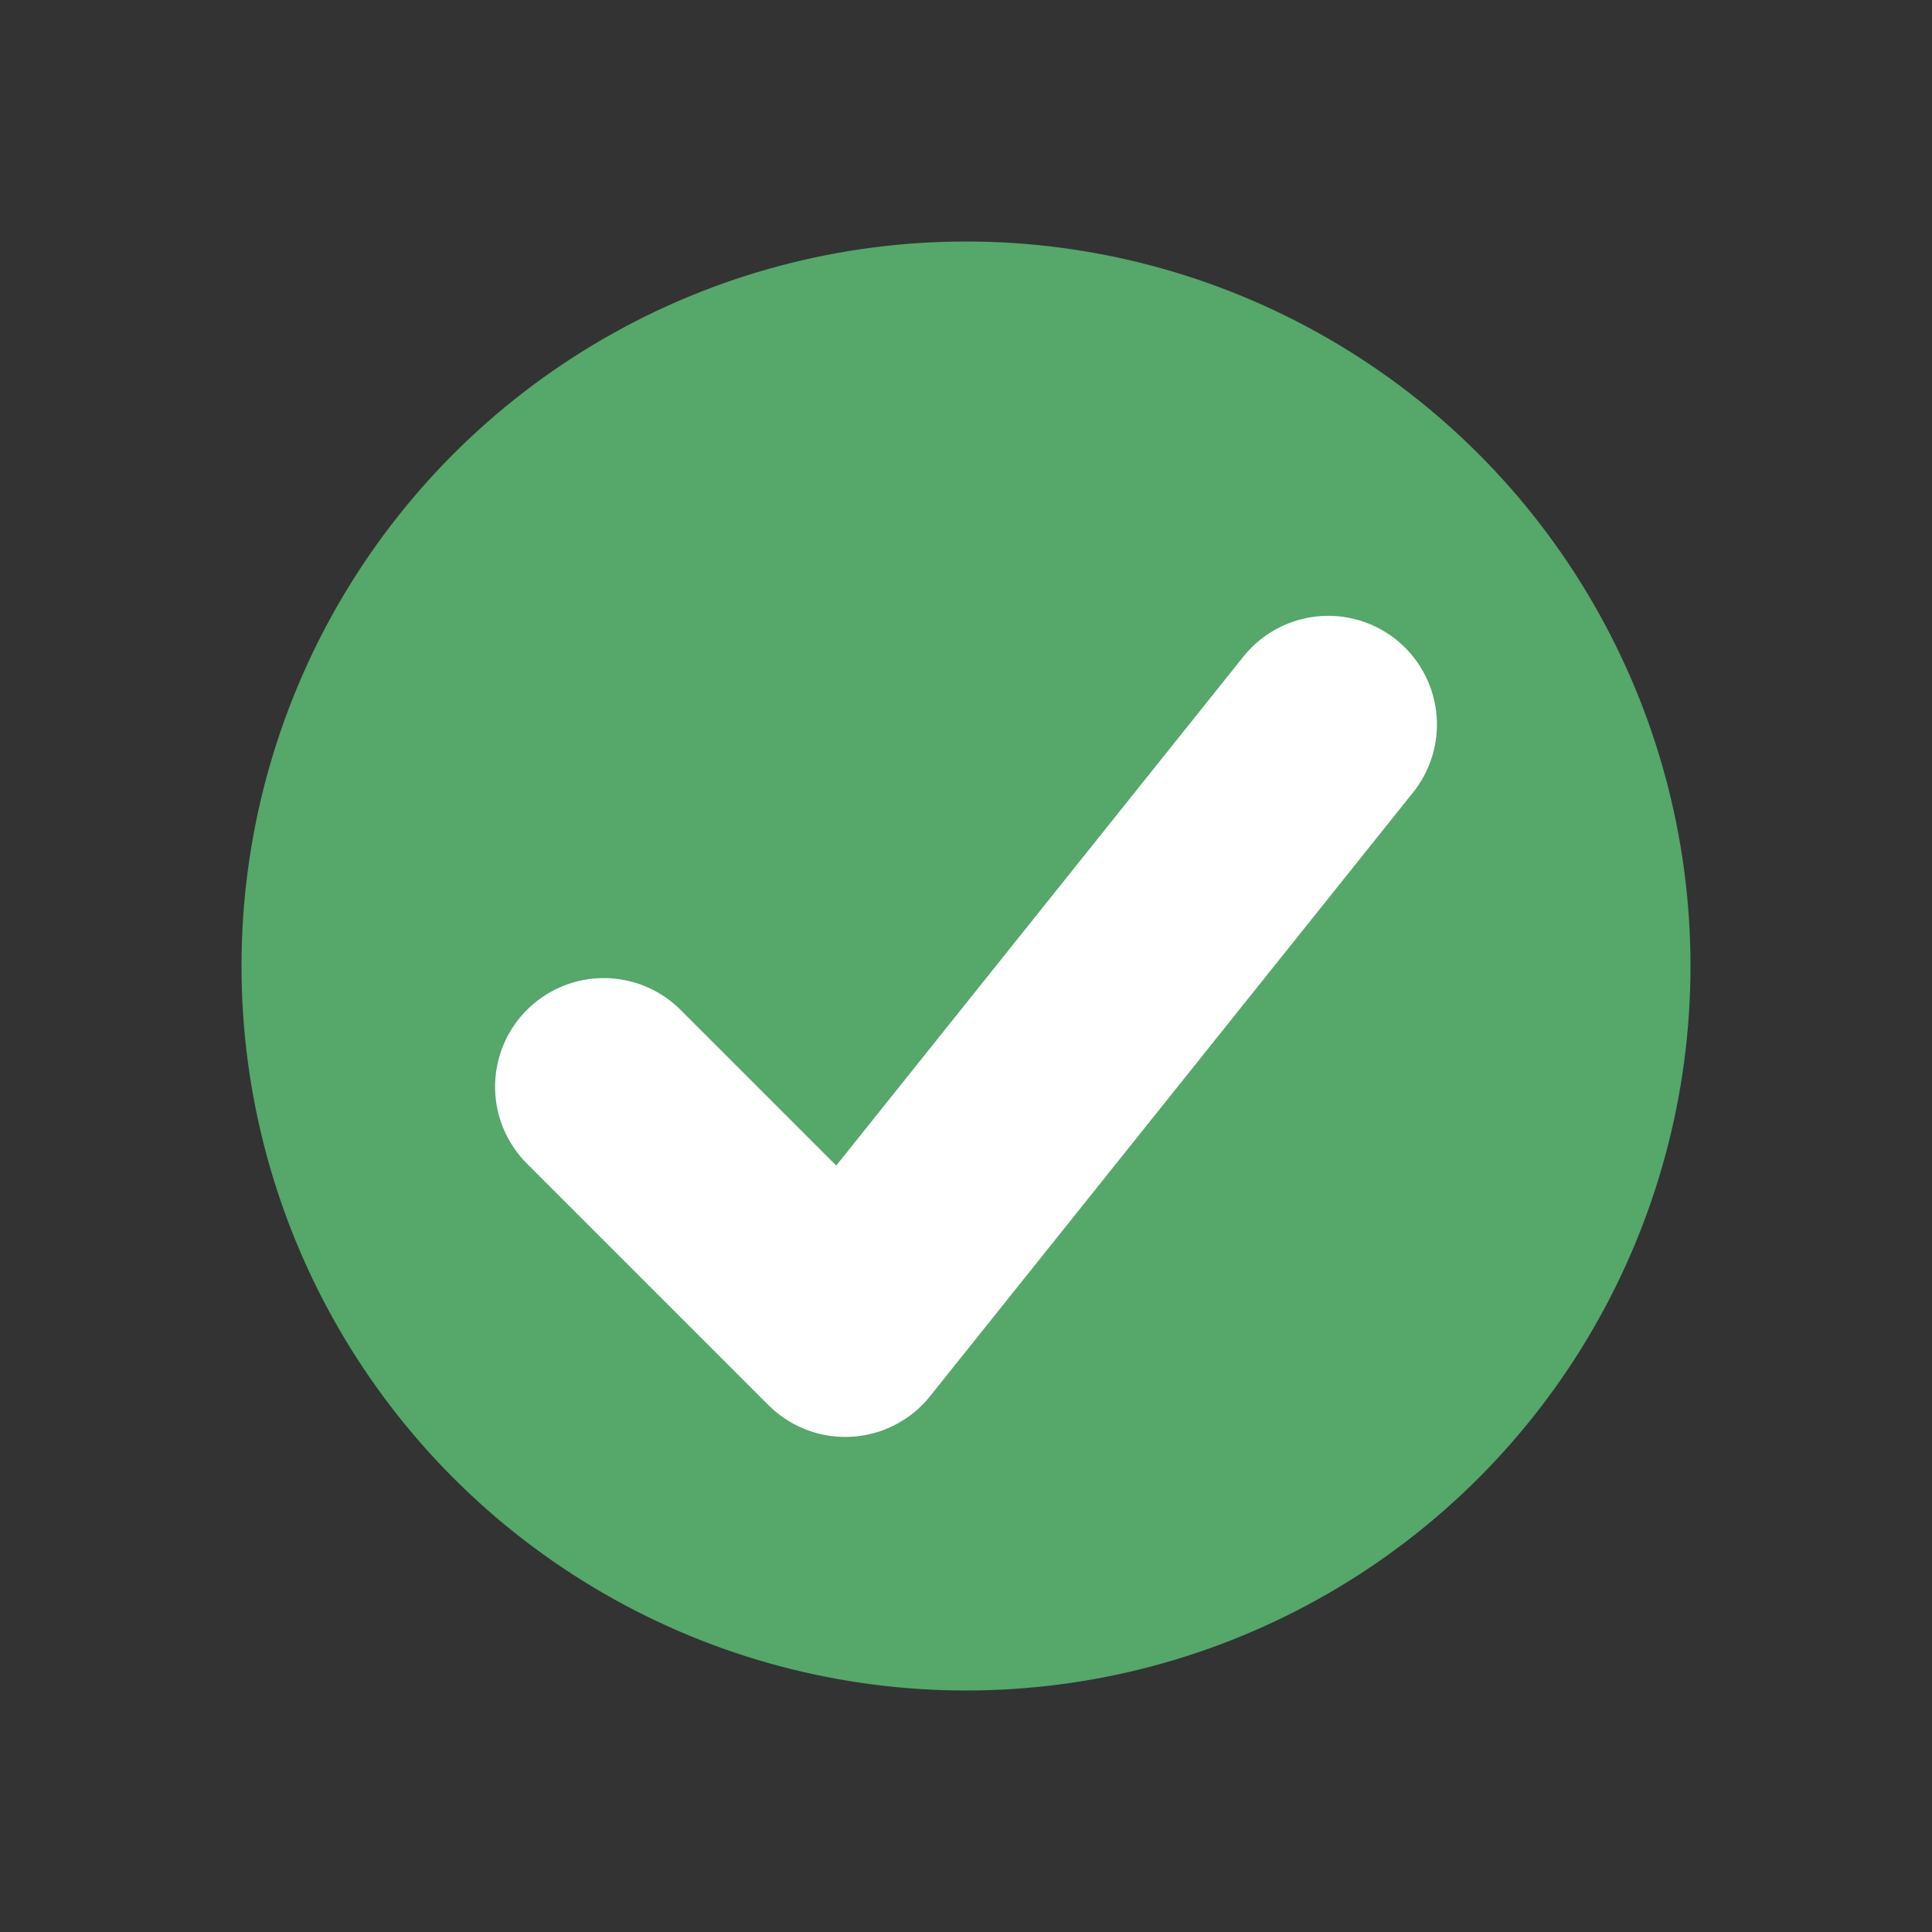 <svg width="16" height="16" viewBox="0 0 16 16" fill="none" xmlns="http://www.w3.org/2000/svg"><rect x="0" y="0" width="16" height="16" fill="#333333" stroke="none"/><circle cx="8" cy="8" r="6" fill="#55A76A"/><path d="M5 9l2 2 4-5" stroke="#fff" stroke-width="1.8" stroke-linecap="round" stroke-linejoin="round"/></svg>